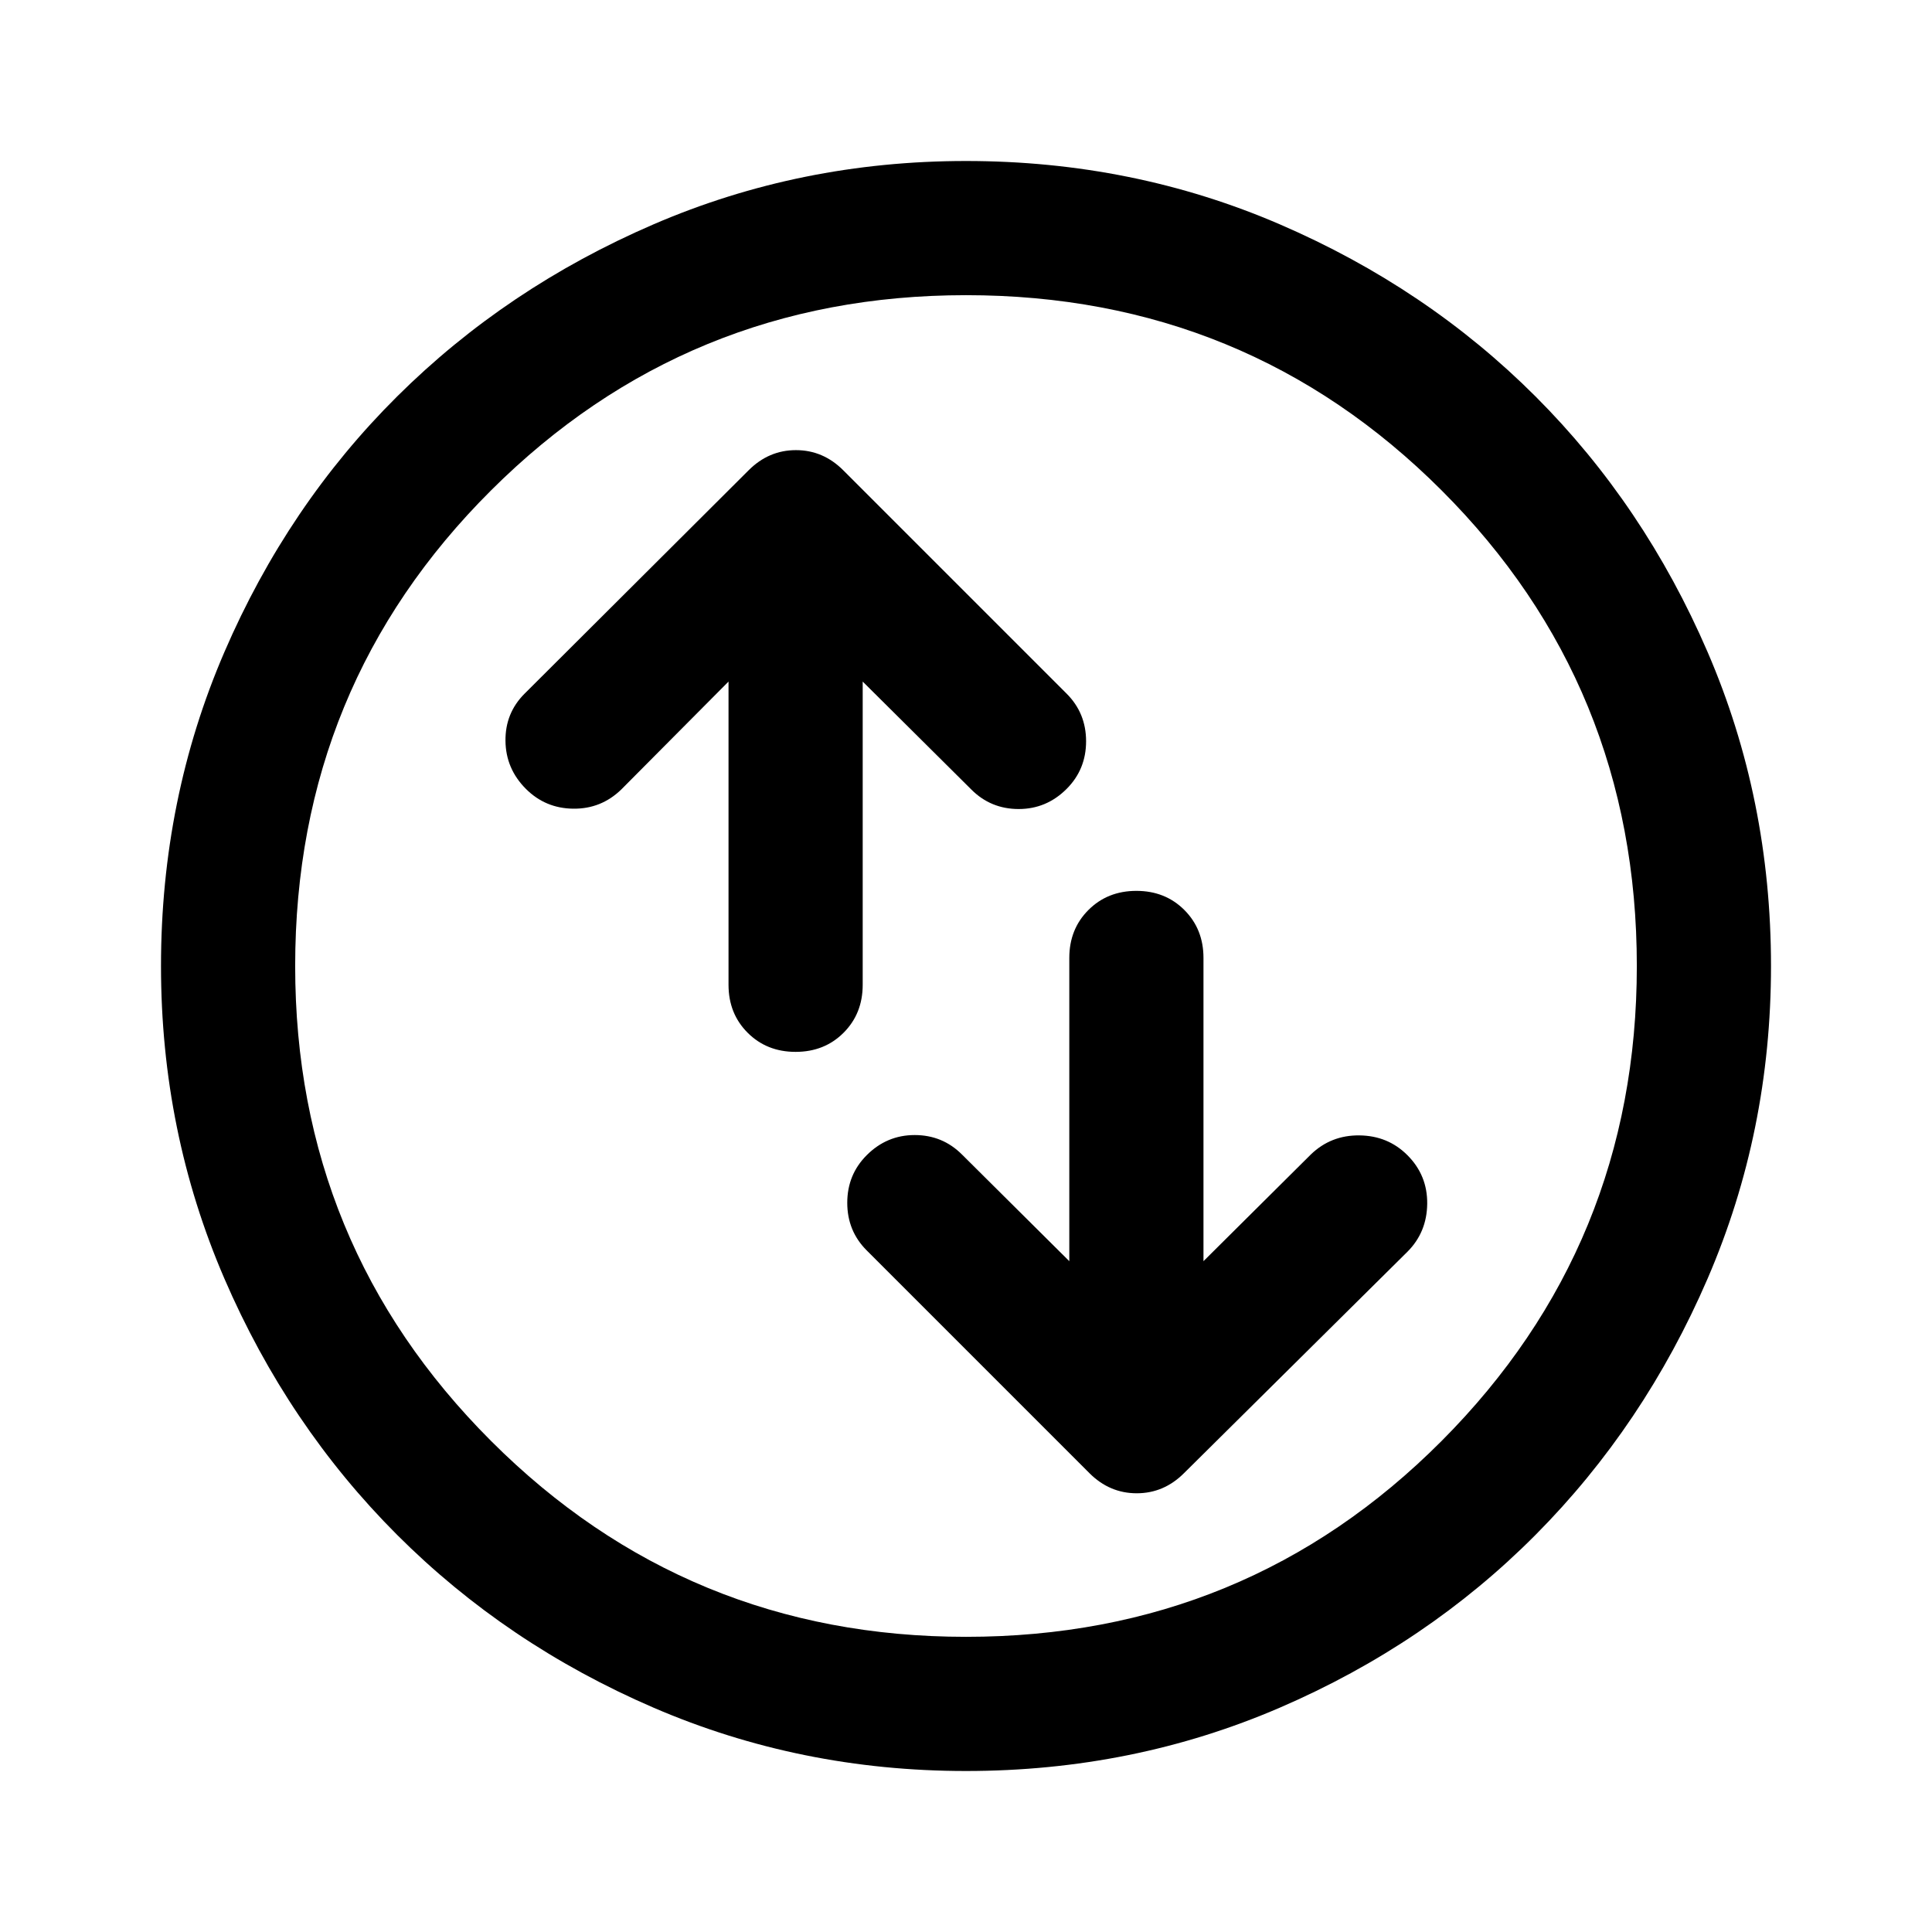 <svg xmlns="http://www.w3.org/2000/svg" height="40" viewBox="0 -960 960 960" width="40"><path d="M362-621.33v150.66q0 14.34 9.5 23.84t23.83 9.5q14.34 0 23.84-9.5t9.5-23.84v-150.66l54 53.66q9.66 9.67 23.5 9.67Q520-558 530-568q9.67-9.67 9.67-23.67 0-14-9.67-23.66l-111-111q-10-10-23.5-10t-23.5 10l-111.33 111q-9.67 9.66-9.5 23.5.16 13.83 10.16 23.83 9.67 9.67 23.5 9.83 13.84.17 23.84-9.5L362-621.33Zm169.33 288-53.33-53q-9.67-9.67-23.5-9.67t-23.83 10q-9.67 9.67-9.67 23.67 0 14 9.67 23.66L541.33-228q10 10 23.5 10t23.5-10l111-110q9.67-9.67 9.84-23.83.16-14.17-9.84-24.17-9.66-9.67-23.83-9.83-14.17-.17-24.17 9.5l-53.33 53V-484q0-14.33-9.5-23.83-9.5-9.5-23.83-9.5-14.34 0-23.84 9.5t-9.5 23.83v150.67ZM480-80q-82.33 0-155.33-31.5-73-31.5-127.34-85.83Q143-251.67 111.5-324.67T80-480q0-83 31.5-156t85.83-127q54.34-54 127.34-85.5T480-880q83 0 156 31.5T763-763q54 54 85.5 127T880-480q0 82.33-31.5 155.33-31.5 73-85.5 127.34Q709-143 636-111.5T480-80Zm0-66.67q139.33 0 236.33-97.33t97-236q0-139.33-97-236.33t-236.33-97q-138.67 0-236 97-97.33 97-97.33 236.33 0 138.67 97.33 236 97.33 97.33 236 97.33ZM480-480Z"/></svg>